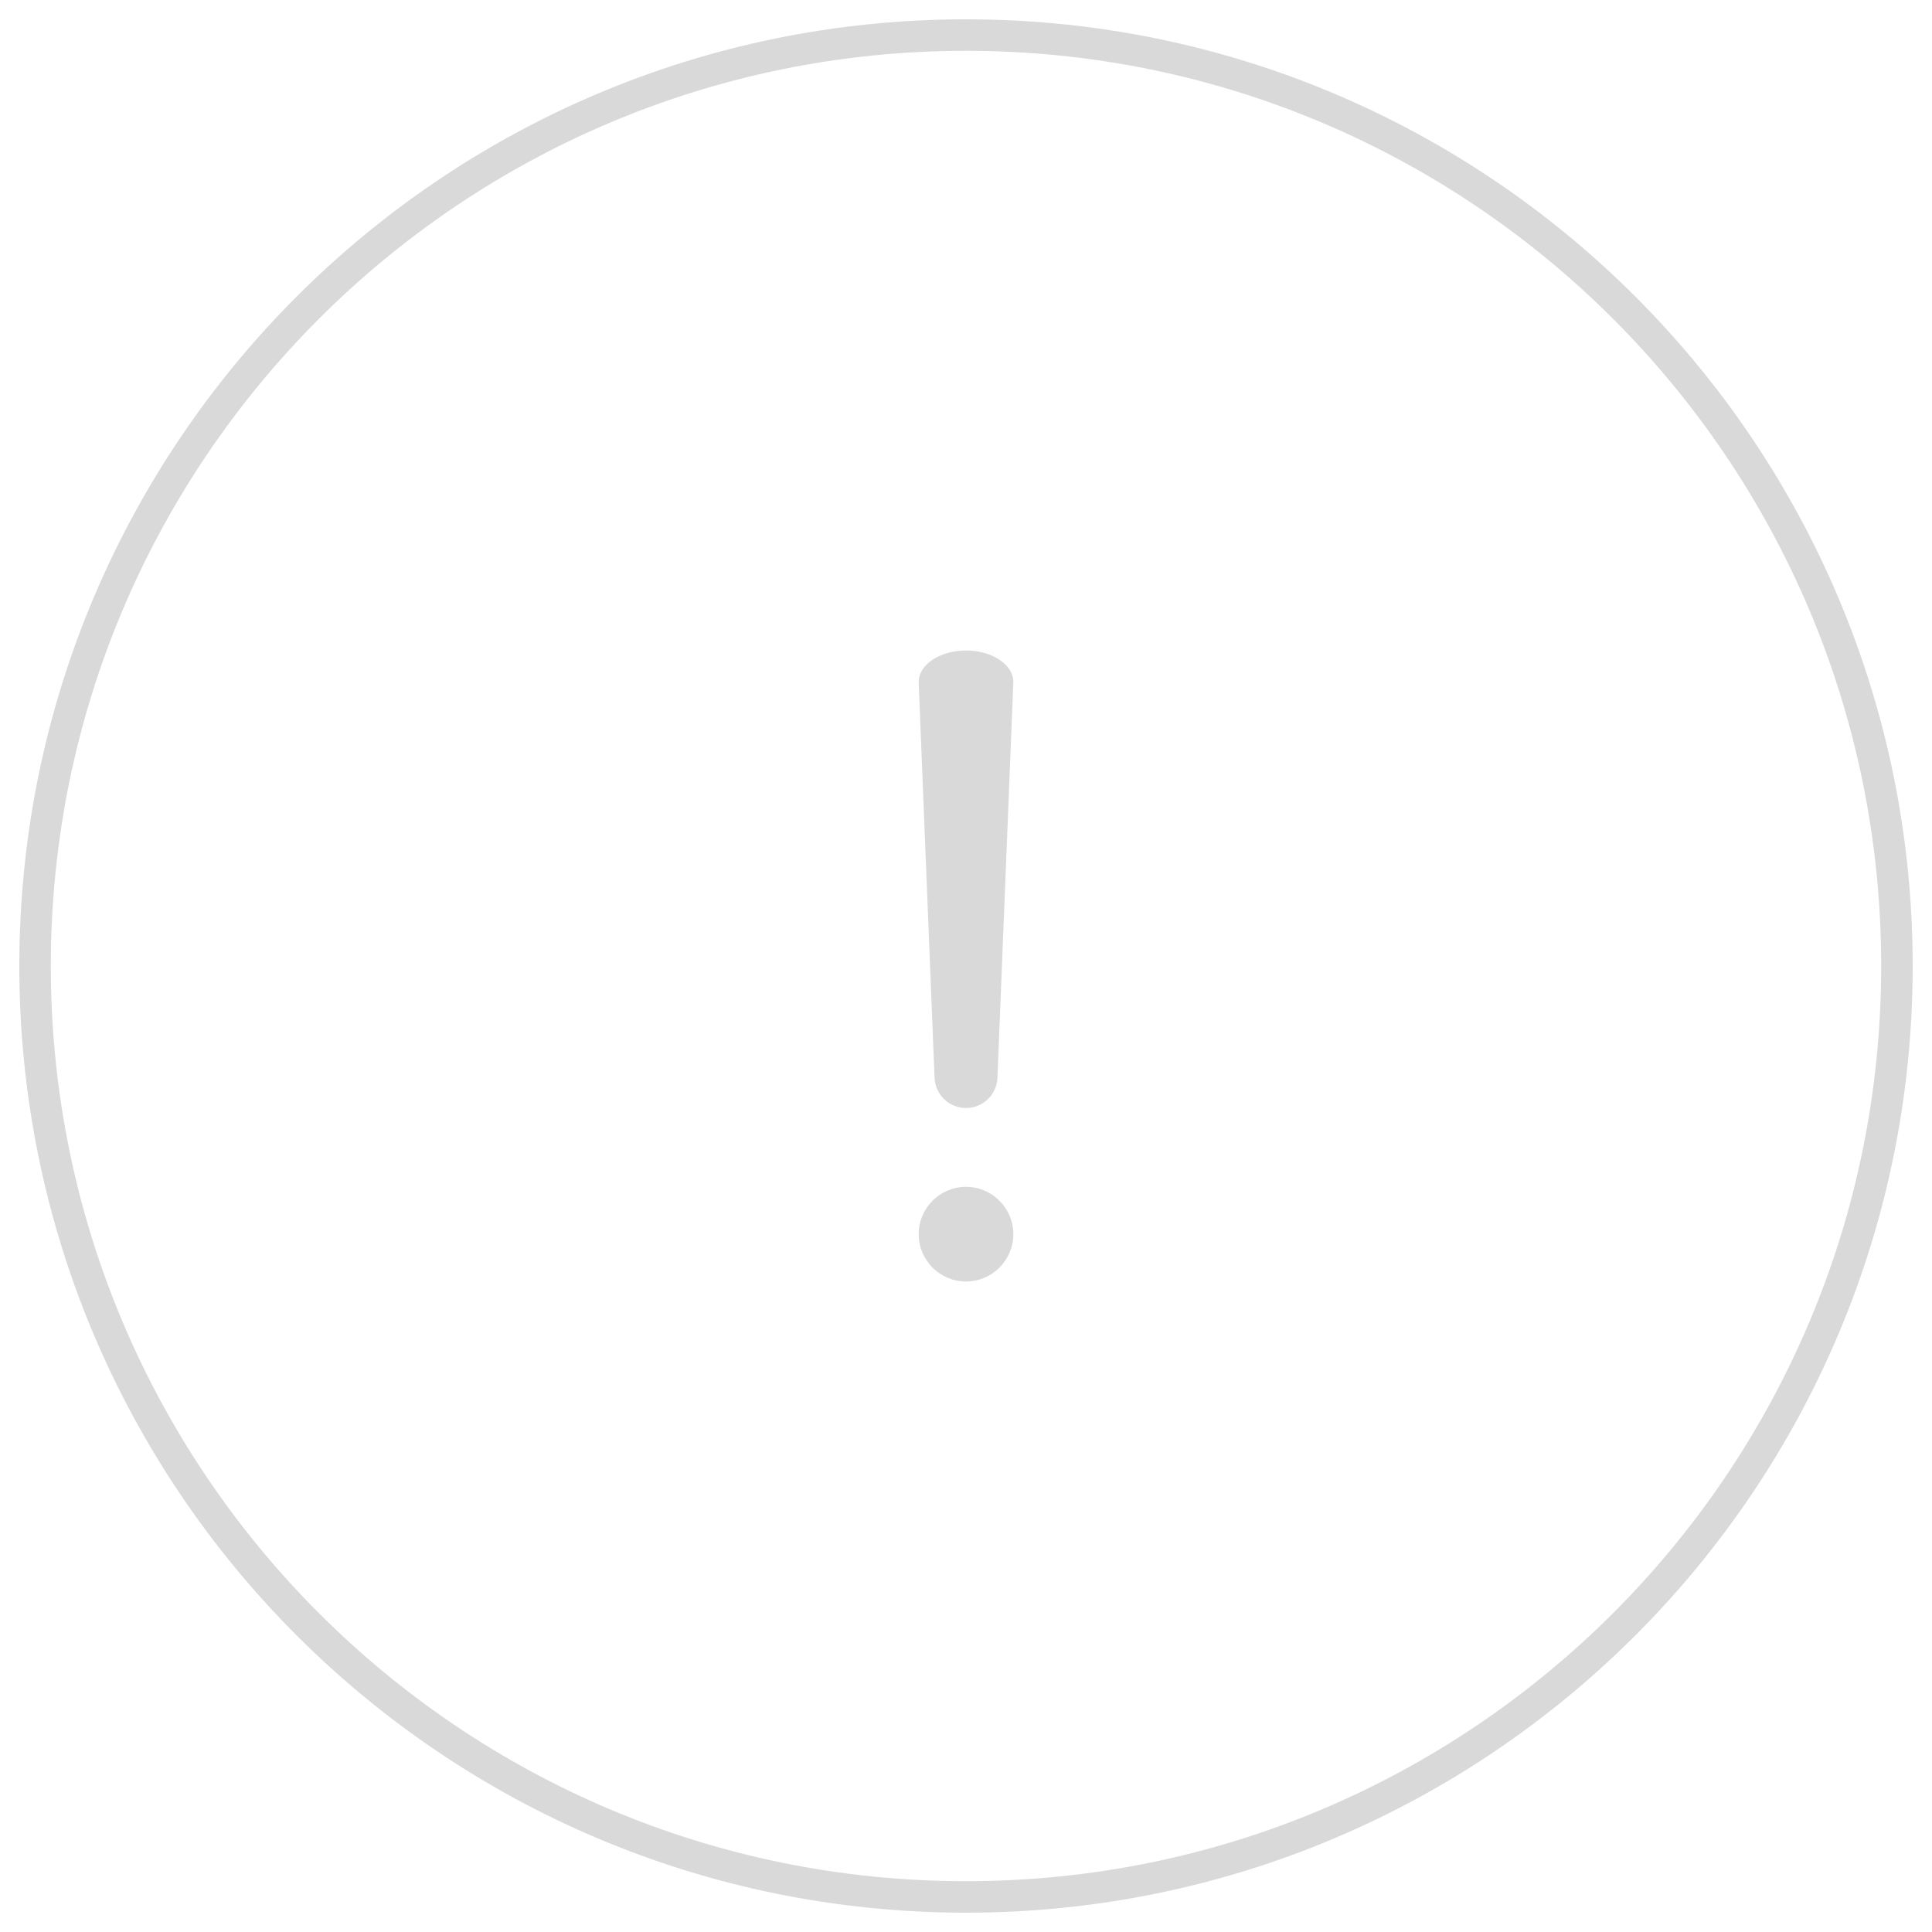 <?xml version="1.0" encoding="utf-8"?>
<!-- Svg Vector Icons : http://www.onlinewebfonts.com/icon -->
<!DOCTYPE svg PUBLIC "-//W3C//DTD SVG 1.1//EN" "http://www.w3.org/Graphics/SVG/1.1/DTD/svg11.dtd">
<svg version="1.1" xmlns="http://www.w3.org/2000/svg" xmlns:xlink="http://www.w3.org/1999/xlink" x="0px" y="0px" viewBox="0 0 1000 1000" enable-background="new 0 0 1000 1000" xml:space="preserve">
<g><path style="fill:#d9d9d9" d="M500,990C229.4,990,10,770.6,10,500C10,229.4,229.4,10,500,10c270.6,0,490,219.4,490,490C990,770.6,770.6,990,500,990L500,990z M500,26.3C238.4,26.3,26.3,238.4,26.3,500S238.4,973.7,500,973.7S973.7,761.6,973.7,500S761.6,26.3,500,26.3L500,26.3z M500,663.3c-13.5,0-24.5-11-24.5-24.5s11-24.5,24.5-24.5s24.5,11,24.5,24.5S513.5,663.3,500,663.3L500,663.3z M500,573.5c-9,0-16.3-7.3-16.3-16.3L475.5,353c0-9,11-16.3,24.5-16.3c13.5,0,24.5,7.3,24.5,16.3l-8.2,204.2C516.3,566.2,509,573.5,500,573.5L500,573.5z"/></g>
</svg>
